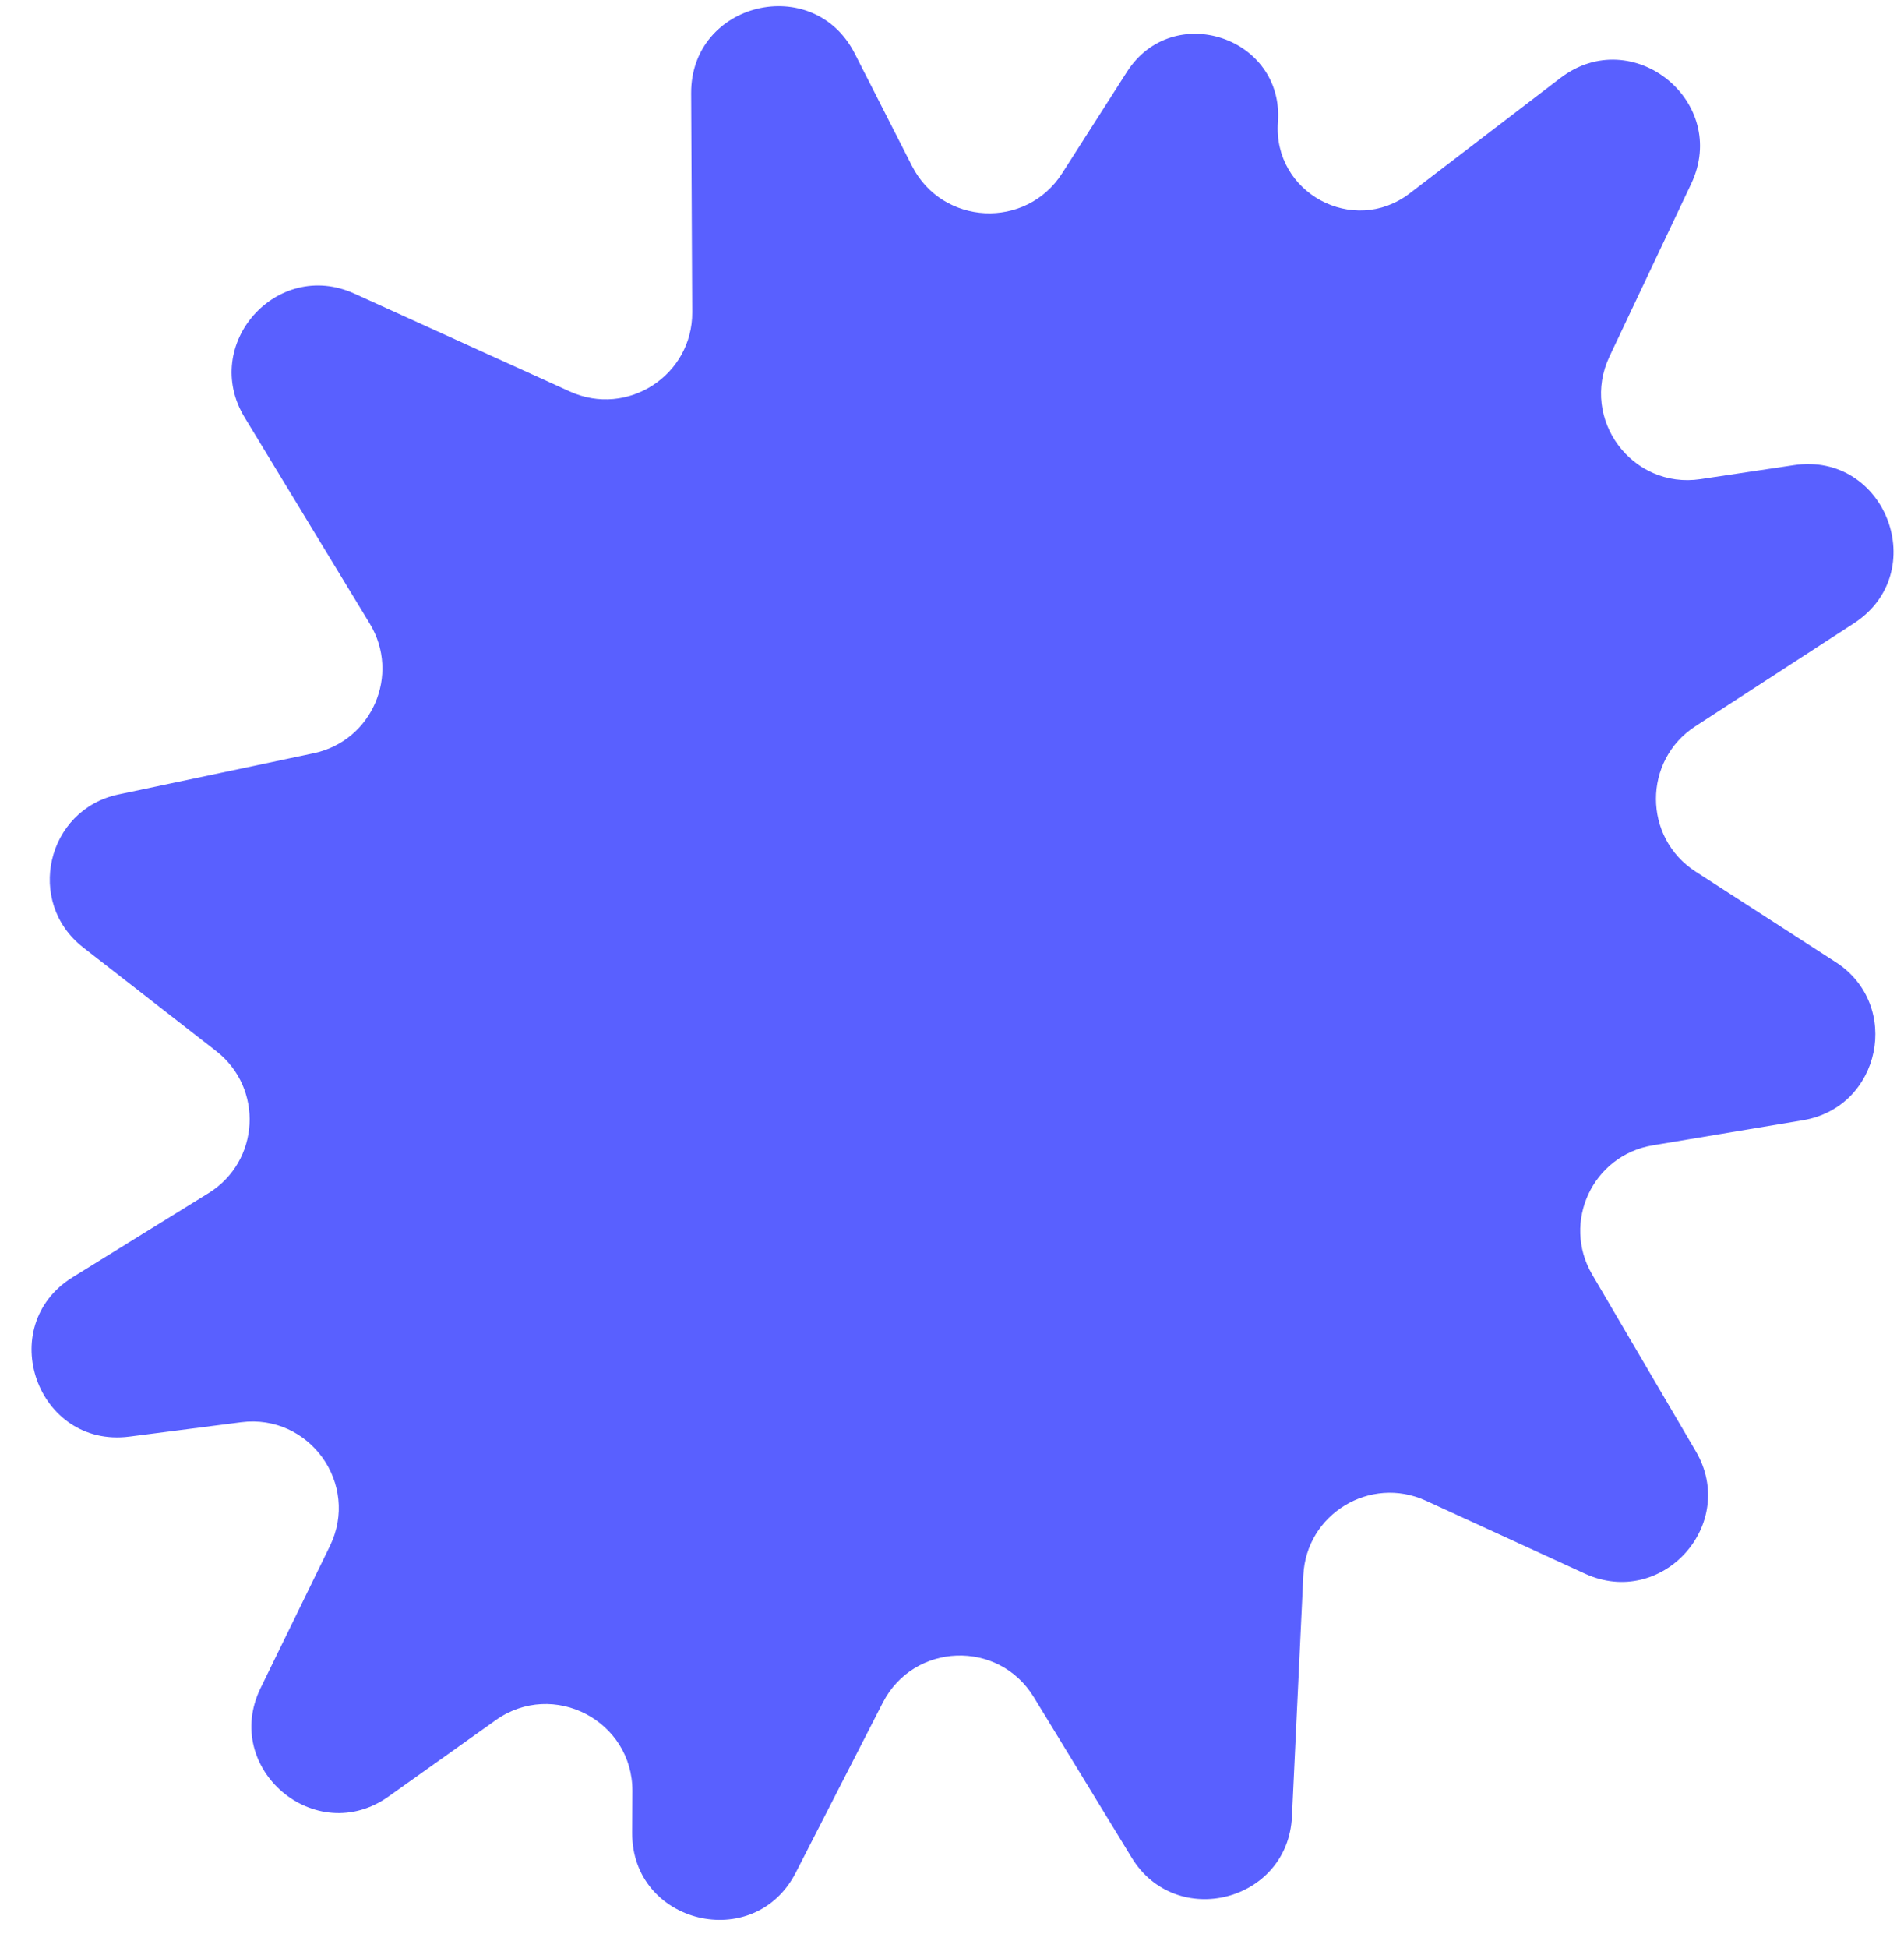 <svg width="44" height="45" viewBox="0 0 44 45" fill="none" xmlns="http://www.w3.org/2000/svg">
<path d="M8.189 6.783L13.17 9.045C14.498 9.648 16.004 8.672 15.997 7.214L15.972 2.156C15.961 0.048 18.797 -0.64 19.754 1.239L21.076 3.835C21.778 5.213 23.711 5.307 24.544 4.005L26.042 1.661C27.102 0.001 29.677 0.858 29.532 2.822C29.411 4.454 31.276 5.463 32.576 4.468L36.059 1.803C37.725 0.528 39.98 2.351 39.082 4.246L37.194 8.236C36.51 9.682 37.716 11.306 39.298 11.069L41.455 10.746C43.581 10.427 44.644 13.23 42.84 14.401L39.179 16.778C37.963 17.568 37.965 19.349 39.184 20.136L42.422 22.227C43.956 23.219 43.468 25.579 41.665 25.88L38.19 26.46C36.808 26.691 36.085 28.235 36.794 29.444L39.188 33.526C40.177 35.213 38.407 37.171 36.629 36.356L32.95 34.669C31.662 34.079 30.186 34.978 30.119 36.393L29.856 41.967C29.763 43.936 27.177 44.597 26.151 42.914L23.889 39.206C23.075 37.871 21.114 37.944 20.401 39.335L18.389 43.263C17.429 45.137 14.597 44.446 14.609 42.34L14.614 41.381C14.623 39.751 12.782 38.795 11.454 39.741L8.981 41.502C7.292 42.705 5.114 40.859 6.023 38.996L7.623 35.718C8.322 34.287 7.15 32.654 5.571 32.857L2.991 33.189C0.857 33.463 -0.146 30.636 1.683 29.504L4.821 27.563C6.006 26.83 6.097 25.14 4.998 24.284L1.922 21.888C0.58 20.842 1.074 18.705 2.739 18.353L7.248 17.402C8.597 17.118 9.26 15.586 8.545 14.408L5.652 9.641C4.632 7.959 6.398 5.969 8.189 6.783Z" fill="#5960FF"/>
</svg>
